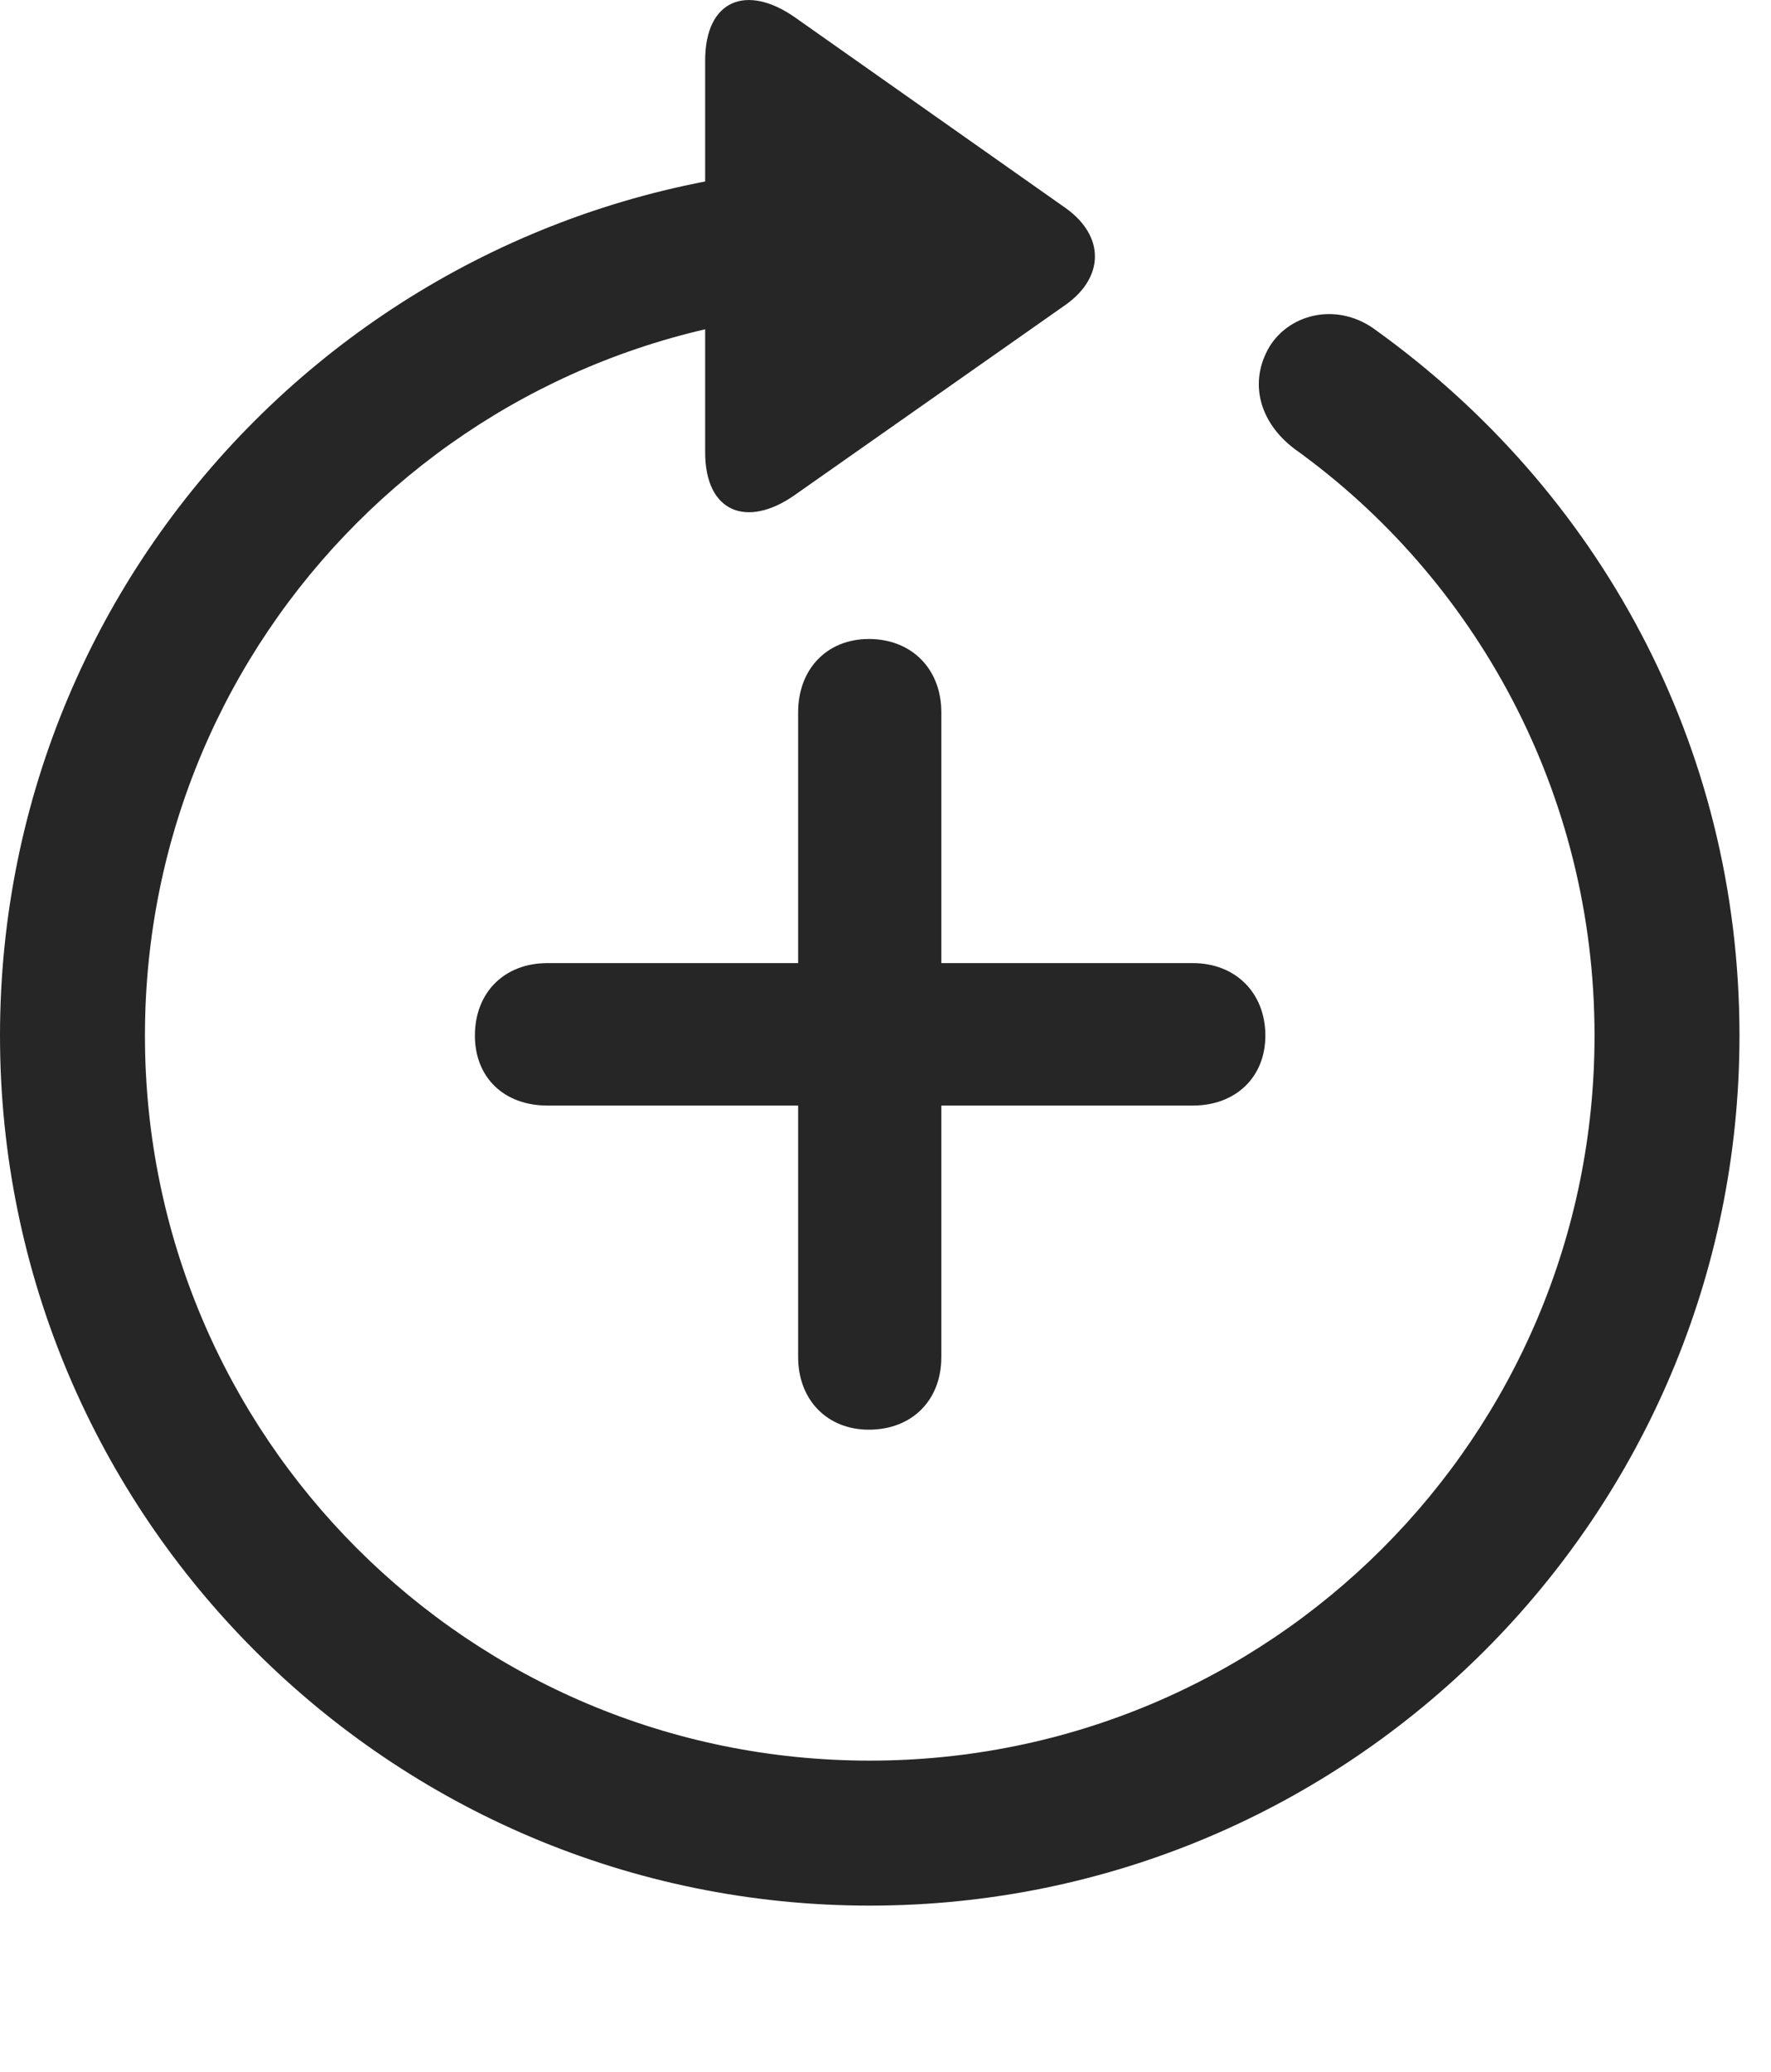 <?xml version="1.0" encoding="UTF-8"?>
<!--Generator: Apple Native CoreSVG 341-->
<!DOCTYPE svg
PUBLIC "-//W3C//DTD SVG 1.1//EN"
       "http://www.w3.org/Graphics/SVG/1.1/DTD/svg11.dtd">
<svg version="1.1" xmlns="http://www.w3.org/2000/svg" xmlns:xlink="http://www.w3.org/1999/xlink" viewBox="0 0 20.283 23.723">
 <g>
  <rect height="23.723" opacity="0" width="20.283" x="0" y="0"/>
  <path d="M8.076 0.695L8.076 5.177C8.076 5.87 8.555 6.046 9.092 5.675L12.207 3.488C12.646 3.175 12.656 2.706 12.207 2.384L9.102 0.197C8.555-0.184 8.076-0.008 8.076 0.695ZM9.961 21.818C15.459 21.818 19.922 17.355 19.922 11.857C19.922 8.507 18.291 5.607 15.771 3.79C15.342 3.458 14.785 3.576 14.541 3.966C14.297 4.376 14.424 4.835 14.824 5.138C16.895 6.622 18.262 9.074 18.262 11.857C18.262 16.447 14.551 20.158 9.961 20.158C5.371 20.158 1.66 16.447 1.66 11.857C1.66 7.267 5.371 3.556 9.961 3.556C10.42 3.556 10.791 3.175 10.791 2.716C10.791 2.277 10.43 1.906 9.971 1.896C4.453 1.906 0 6.359 0 11.857C0 17.355 4.463 21.818 9.961 21.818Z" fill="black" fill-opacity="0.85"/>
  <path d="M10.781 15.538L10.781 8.156C10.781 7.658 10.44 7.316 9.951 7.316C9.473 7.316 9.141 7.658 9.141 8.156L9.141 15.538C9.141 16.027 9.473 16.369 9.951 16.369C10.44 16.369 10.781 16.037 10.781 15.538ZM6.27 12.658L13.662 12.658C14.15 12.658 14.492 12.335 14.492 11.857C14.492 11.368 14.15 11.027 13.662 11.027L6.27 11.027C5.771 11.027 5.439 11.368 5.439 11.857C5.439 12.335 5.771 12.658 6.27 12.658Z" fill="black" fill-opacity="0.85"/>
 </g>
</svg>
